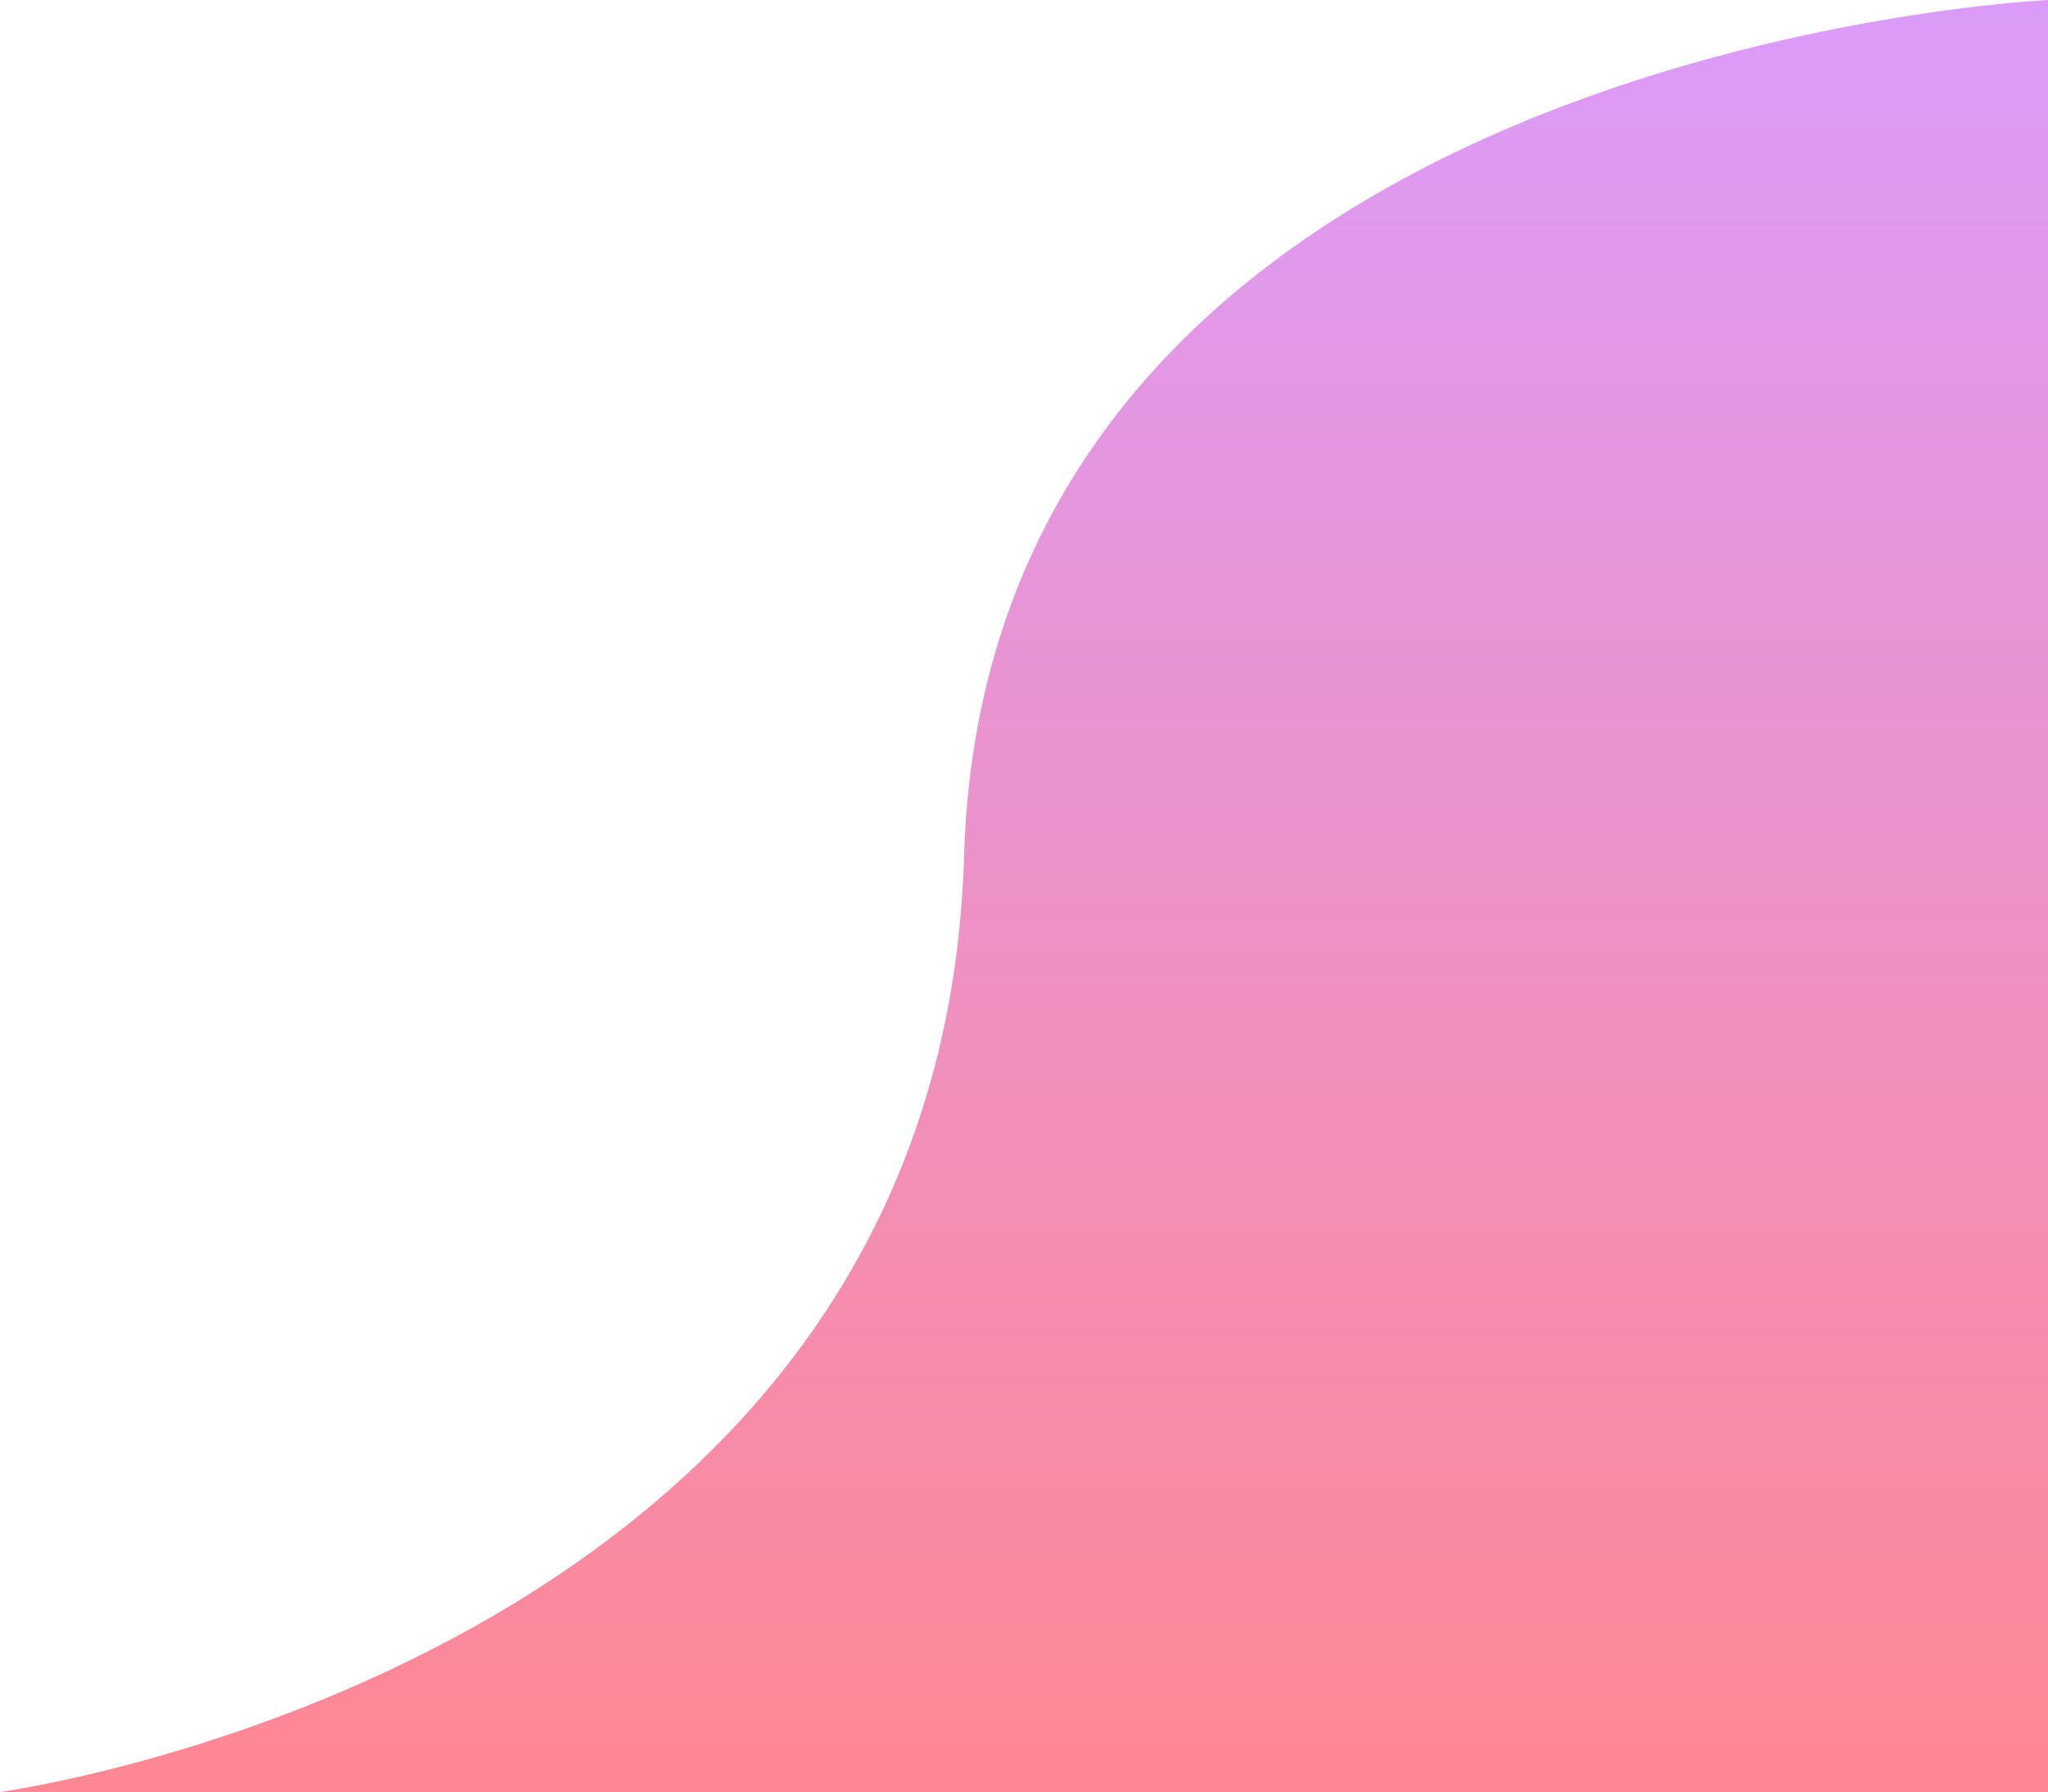 <svg xmlns="http://www.w3.org/2000/svg" xmlns:xlink="http://www.w3.org/1999/xlink" viewBox="0 0 952.109 833.309">
  <defs>
    <style>
      .cls-1 {
        fill: url(#linear-gradient);
      }
    </style>
    <linearGradient id="linear-gradient" x1="0.5" x2="0.5" y2="1" gradientUnits="objectBoundingBox">
      <stop offset="0" stop-color="#db9cf9"/>
      <stop offset="1" stop-color="#ff8793"/>
    </linearGradient>
  </defs>
  <path id="Path_398" data-name="Path 398" class="cls-1" d="M9951-29.209S9458.063-6.591,9447.077,369.1s-448.187,435-448.187,435H9951Z" transform="translate(-8998.891 29.209)"/>
</svg>
